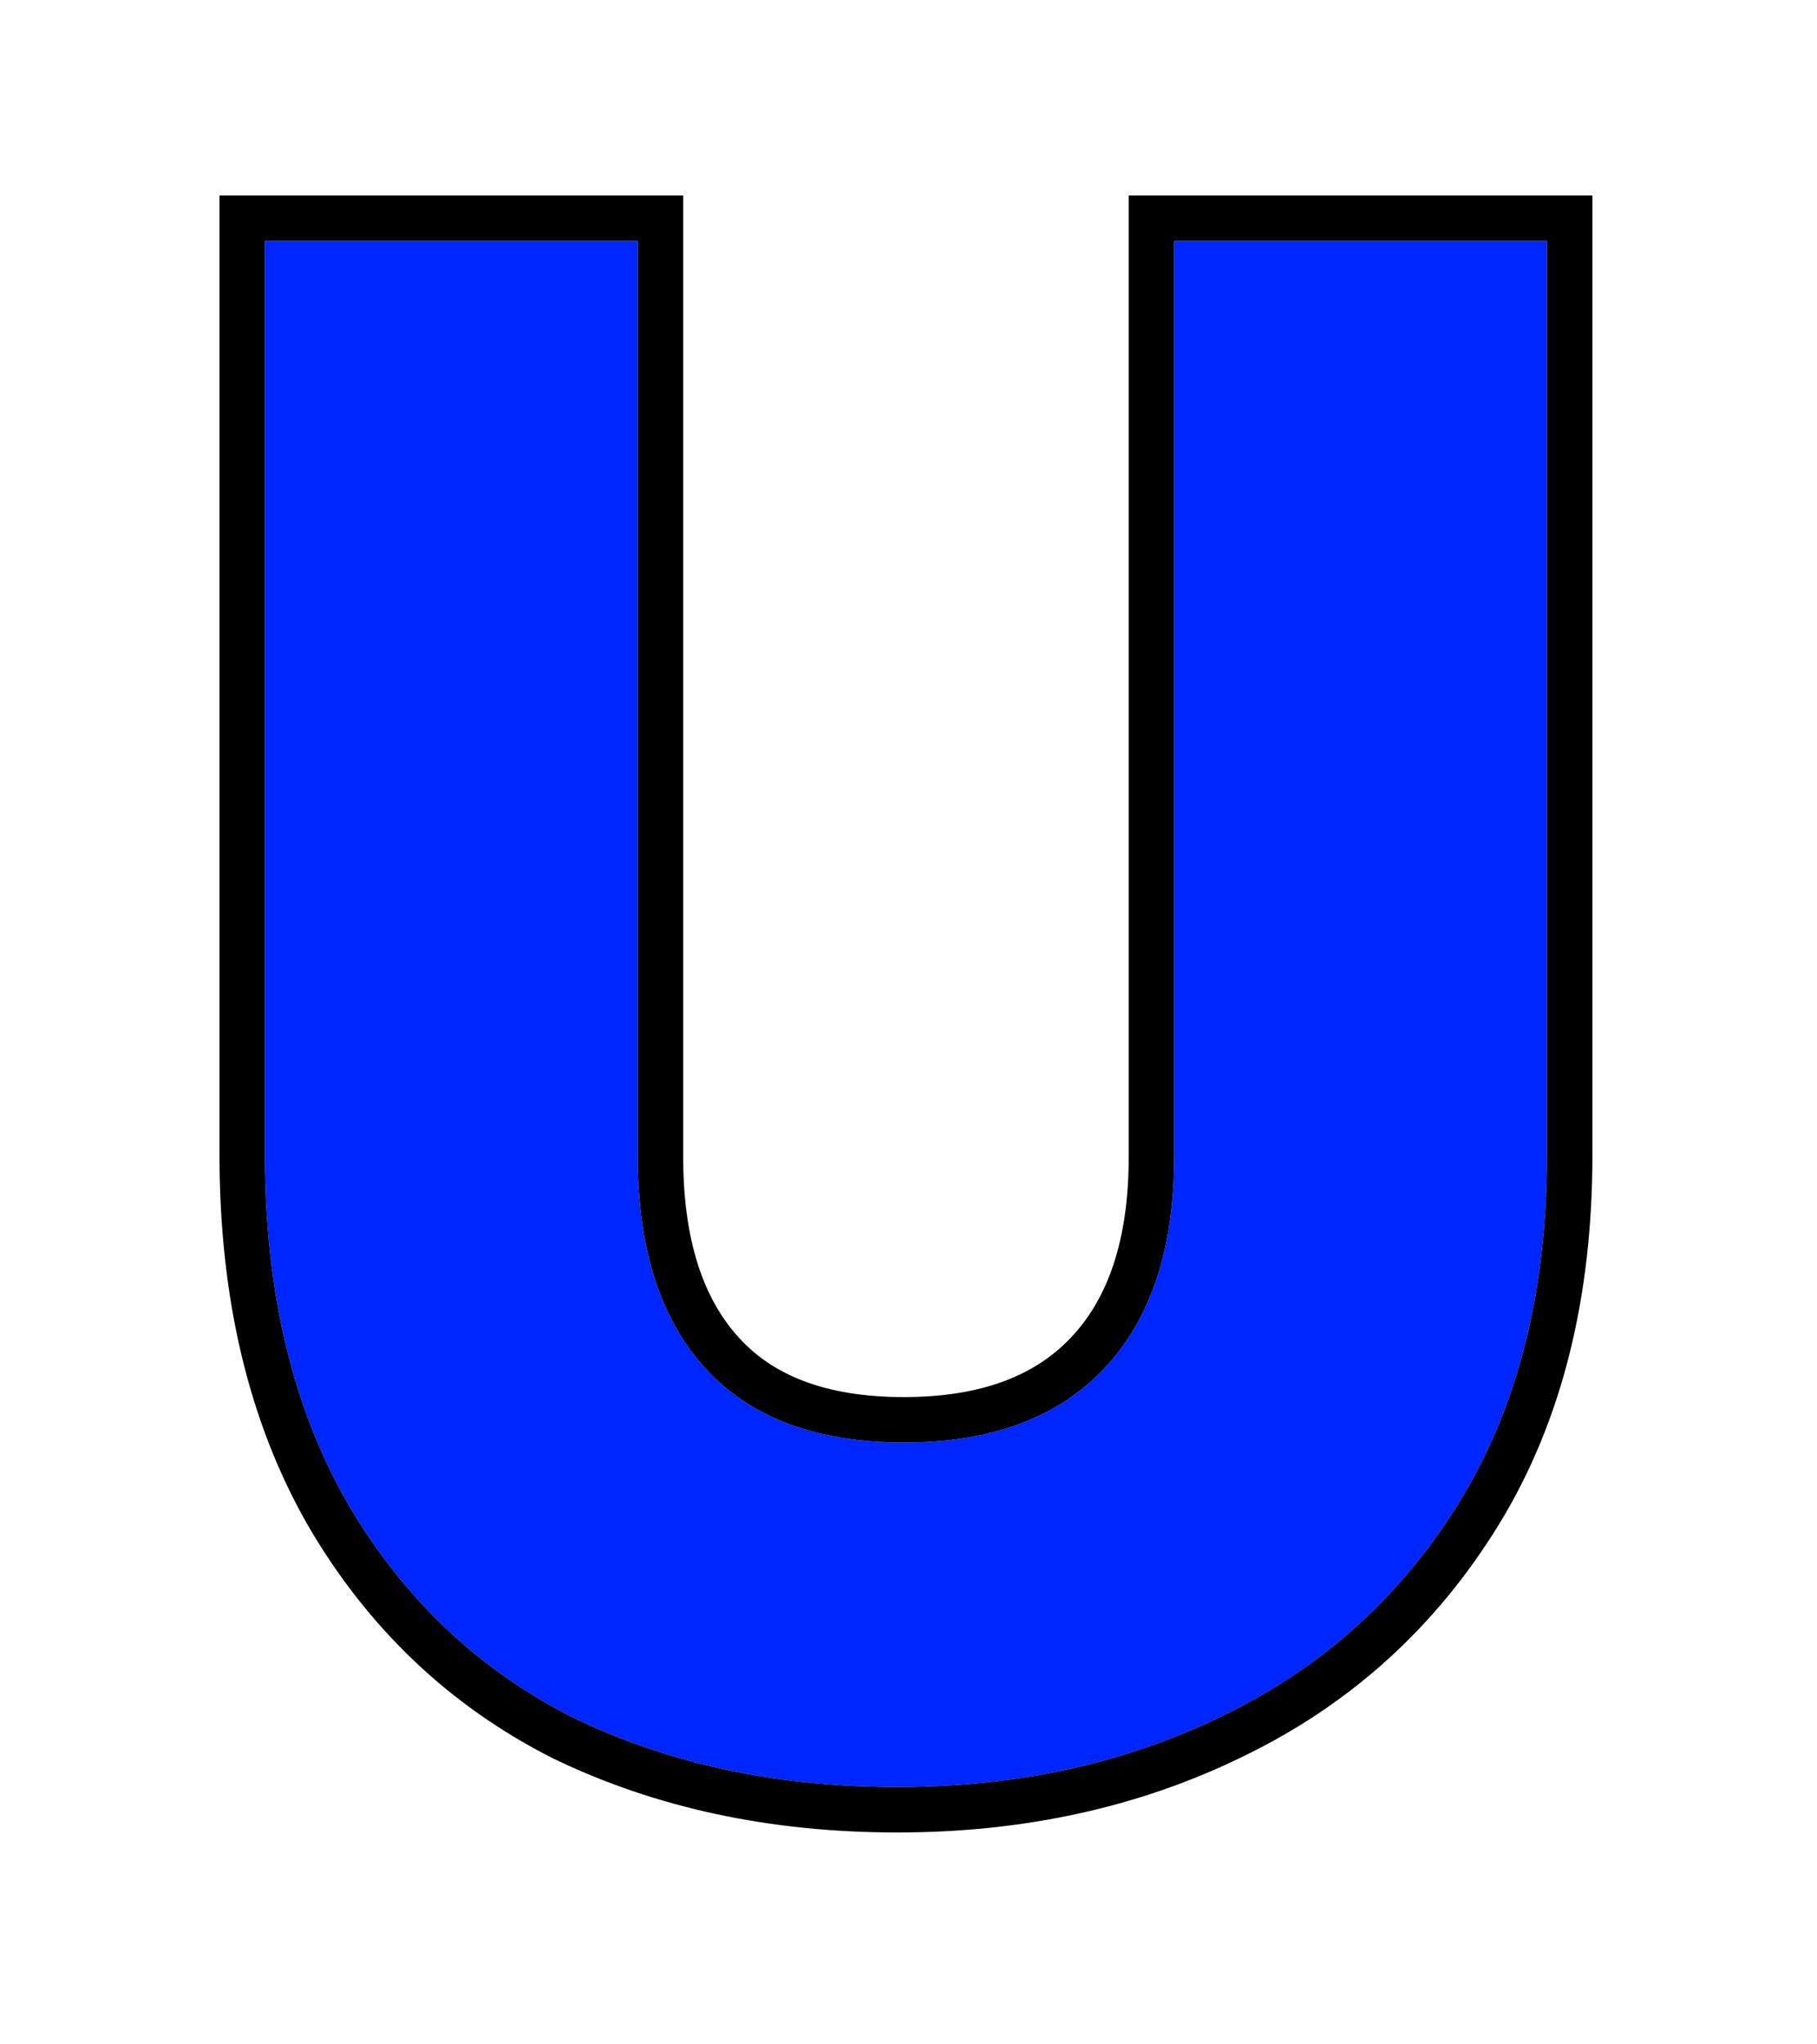 <svg width="40" height="45" viewBox="0 0 40 45" fill="none" xmlns="http://www.w3.org/2000/svg">
<g filter="url(#filter0_d_1_19)">
<path d="M14.04 1.304V21.464C14.04 23.48 14.536 25.032 15.528 26.12C16.52 27.208 17.976 27.752 19.896 27.752C21.816 27.752 23.288 27.208 24.312 26.12C25.336 25.032 25.848 23.48 25.848 21.464V1.304H34.056V21.416C34.056 24.424 33.416 26.968 32.136 29.048C30.856 31.128 29.128 32.696 26.952 33.752C24.808 34.808 22.408 35.336 19.752 35.336C17.096 35.336 14.712 34.824 12.6 33.8C10.52 32.744 8.872 31.176 7.656 29.096C6.44 26.984 5.832 24.424 5.832 21.416V1.304H14.04Z" fill="#0026FF"/>
<path d="M14.54 1.304V0.804H14.04H5.832H5.332V1.304V21.416C5.332 24.491 5.954 27.142 7.223 29.346L7.224 29.348C8.487 31.508 10.205 33.145 12.374 34.246L12.374 34.246L12.382 34.25C14.57 35.311 17.03 35.836 19.752 35.836C22.475 35.836 24.952 35.294 27.171 34.201C29.433 33.103 31.233 31.47 32.562 29.31C33.9 27.135 34.556 24.495 34.556 21.416V1.304V0.804H34.056H25.848H25.348V1.304V21.464C25.348 23.398 24.858 24.811 23.948 25.777C23.044 26.738 21.72 27.252 19.896 27.252C18.071 27.252 16.768 26.738 15.898 25.783C15.016 24.817 14.54 23.402 14.54 21.464V1.304Z" stroke="black"/>
</g>
<defs>
<filter id="filter0_d_1_19" x="0.832" y="0.304" width="38.224" height="44.032" filterUnits="userSpaceOnUse" color-interpolation-filters="sRGB">
<feFlood flood-opacity="0" result="BackgroundImageFix"/>
<feColorMatrix in="SourceAlpha" type="matrix" values="0 0 0 0 0 0 0 0 0 0 0 0 0 0 0 0 0 0 127 0" result="hardAlpha"/>
<feOffset dy="4"/>
<feGaussianBlur stdDeviation="2"/>
<feComposite in2="hardAlpha" operator="out"/>
<feColorMatrix type="matrix" values="0 0 0 0 0 0 0 0 0 0 0 0 0 0 0 0 0 0 0.25 0"/>
<feBlend mode="normal" in2="BackgroundImageFix" result="effect1_dropShadow_1_19"/>
<feBlend mode="normal" in="SourceGraphic" in2="effect1_dropShadow_1_19" result="shape"/>
</filter>
</defs>
</svg>
